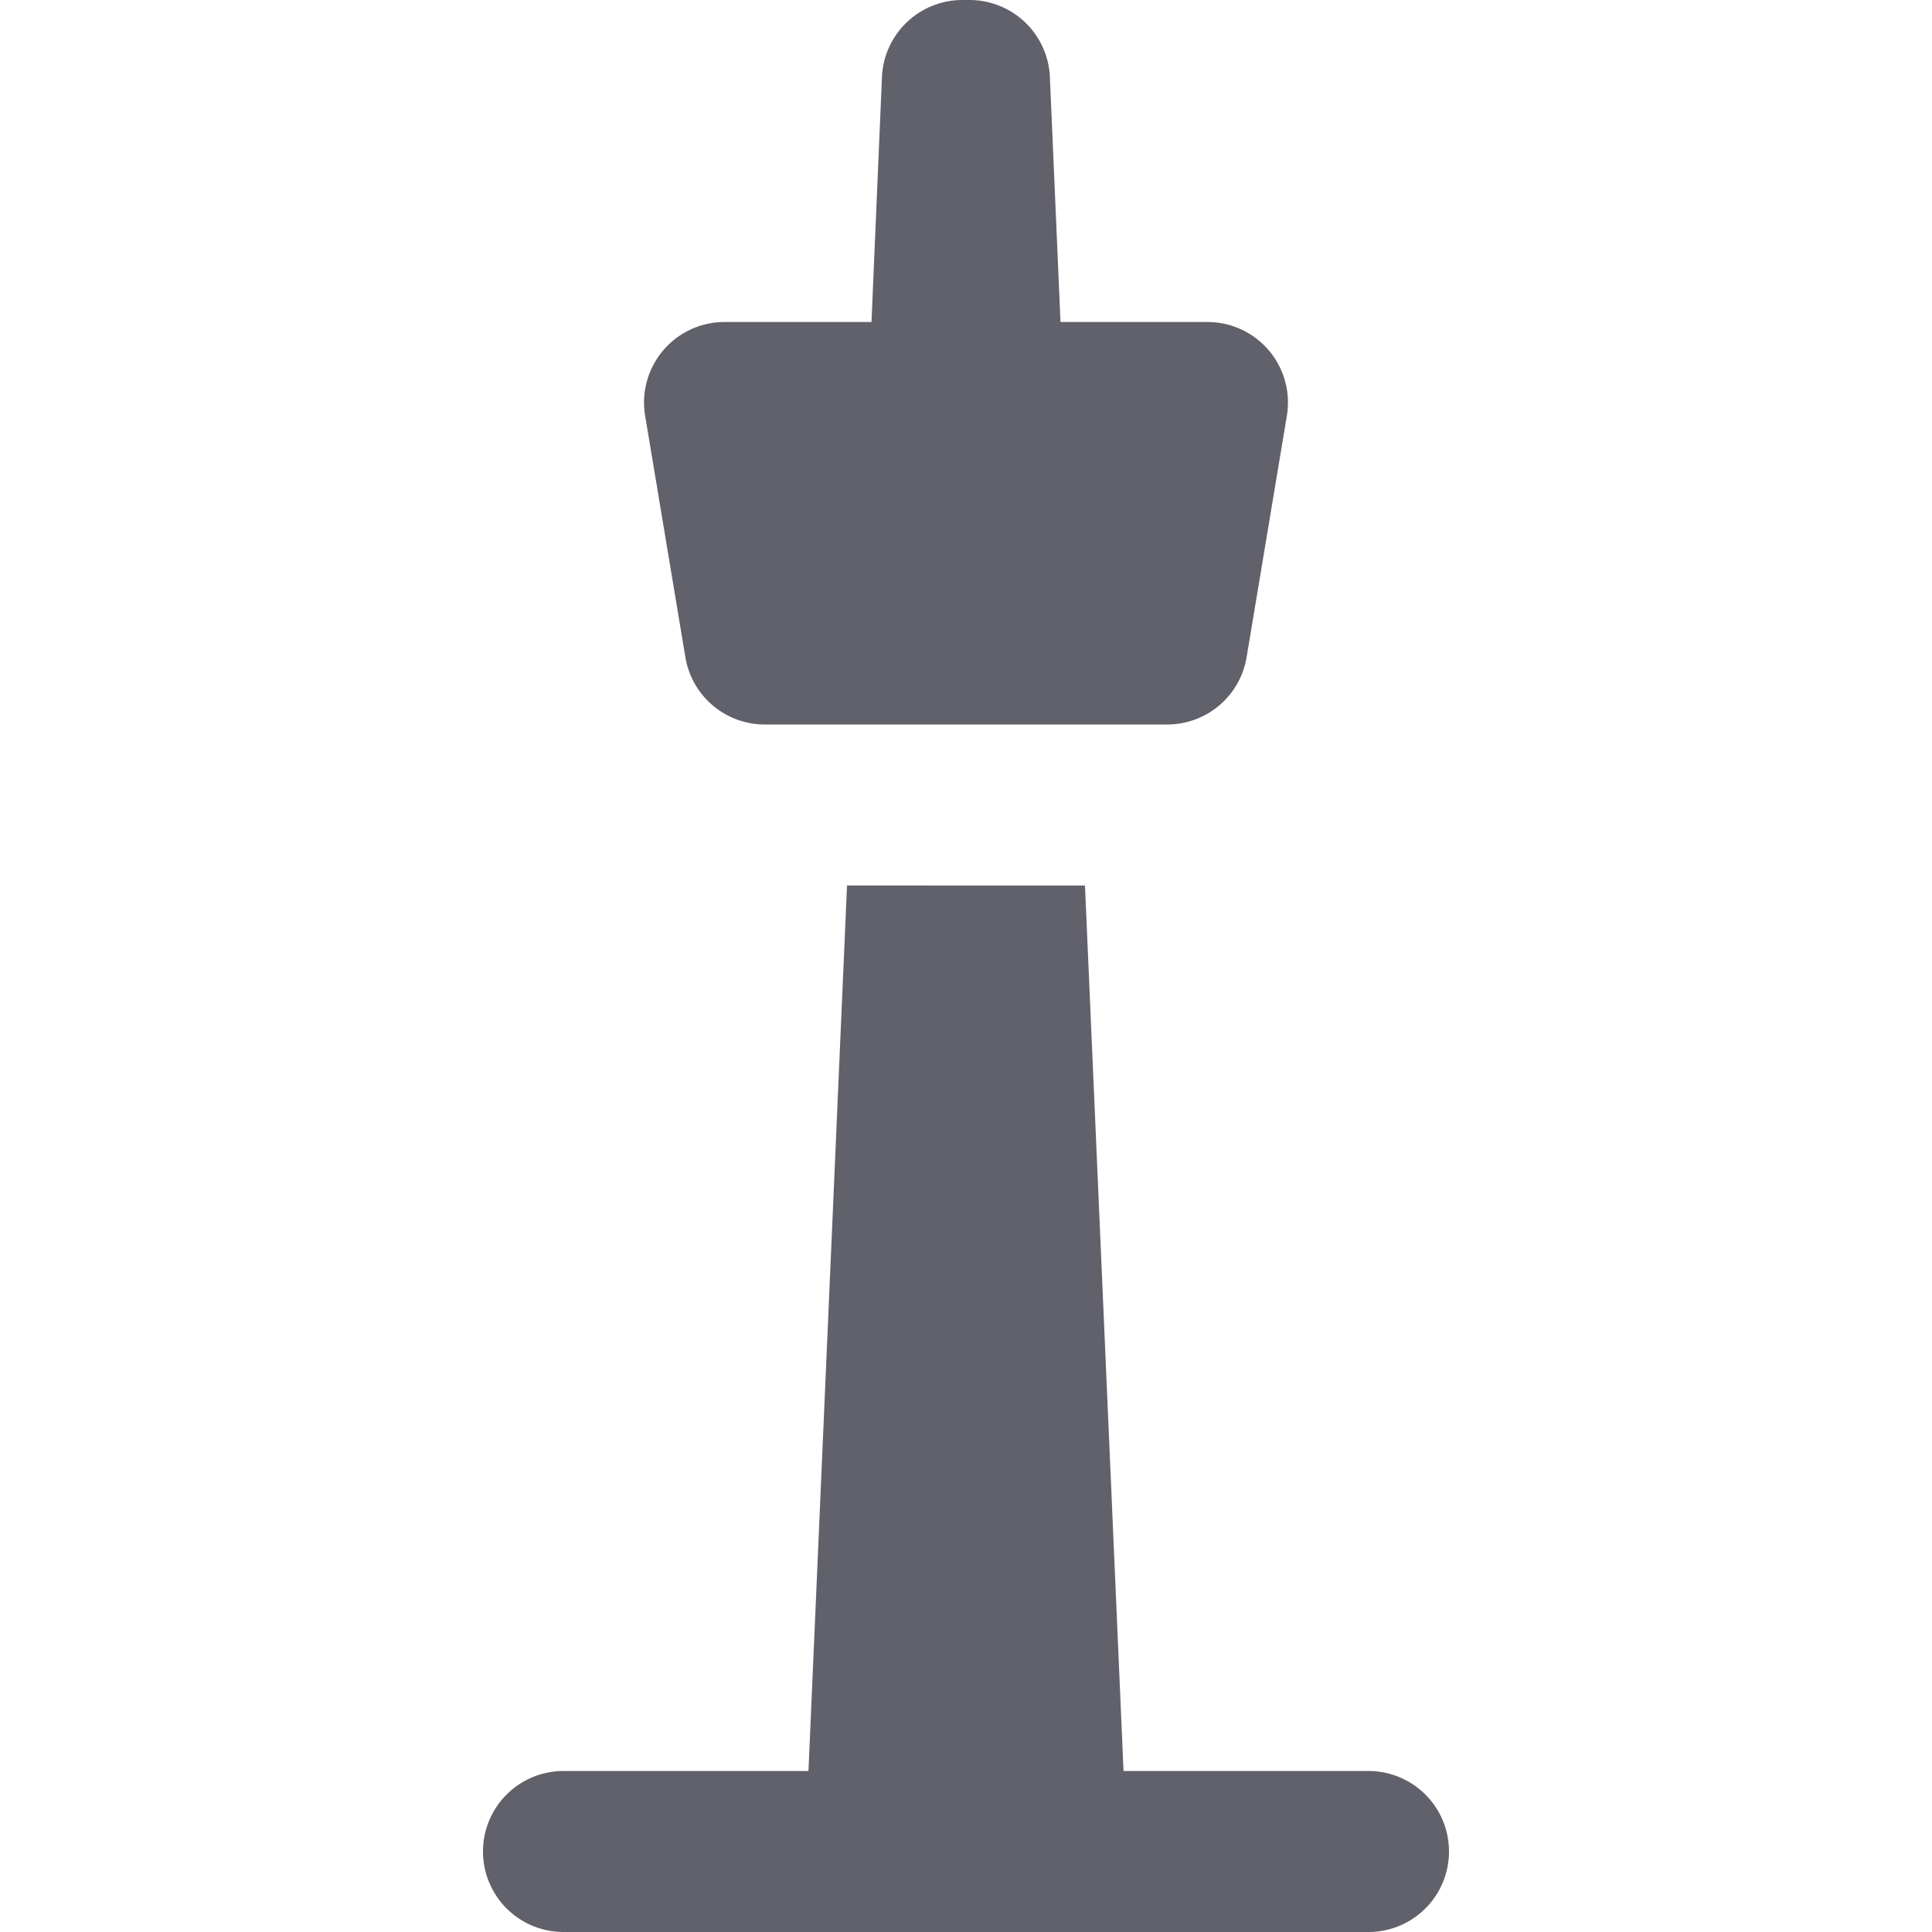 <svg xmlns="http://www.w3.org/2000/svg" height="24" width="24" viewBox="0 0 24 24"><path d="M17,22H13.957l-.479-11H10.522l-.479,11H7a1,1,0,0,0,0,2H17a1,1,0,0,0,0-2Z" fill="#61616b"></path><path d="M15.763,4.354A1,1,0,0,0,15,4H13.174L13.042.957a1,1,0,0,0-1-.957h-.086a1,1,0,0,0-1,.957L10.826,4H9a1,1,0,0,0-.986,1.164l.5,3A1,1,0,0,0,9.5,9h5a1,1,0,0,0,.986-.836l.5-3A1,1,0,0,0,15.763,4.354Z" fill="#61616b" data-color="color-2"></path></svg>